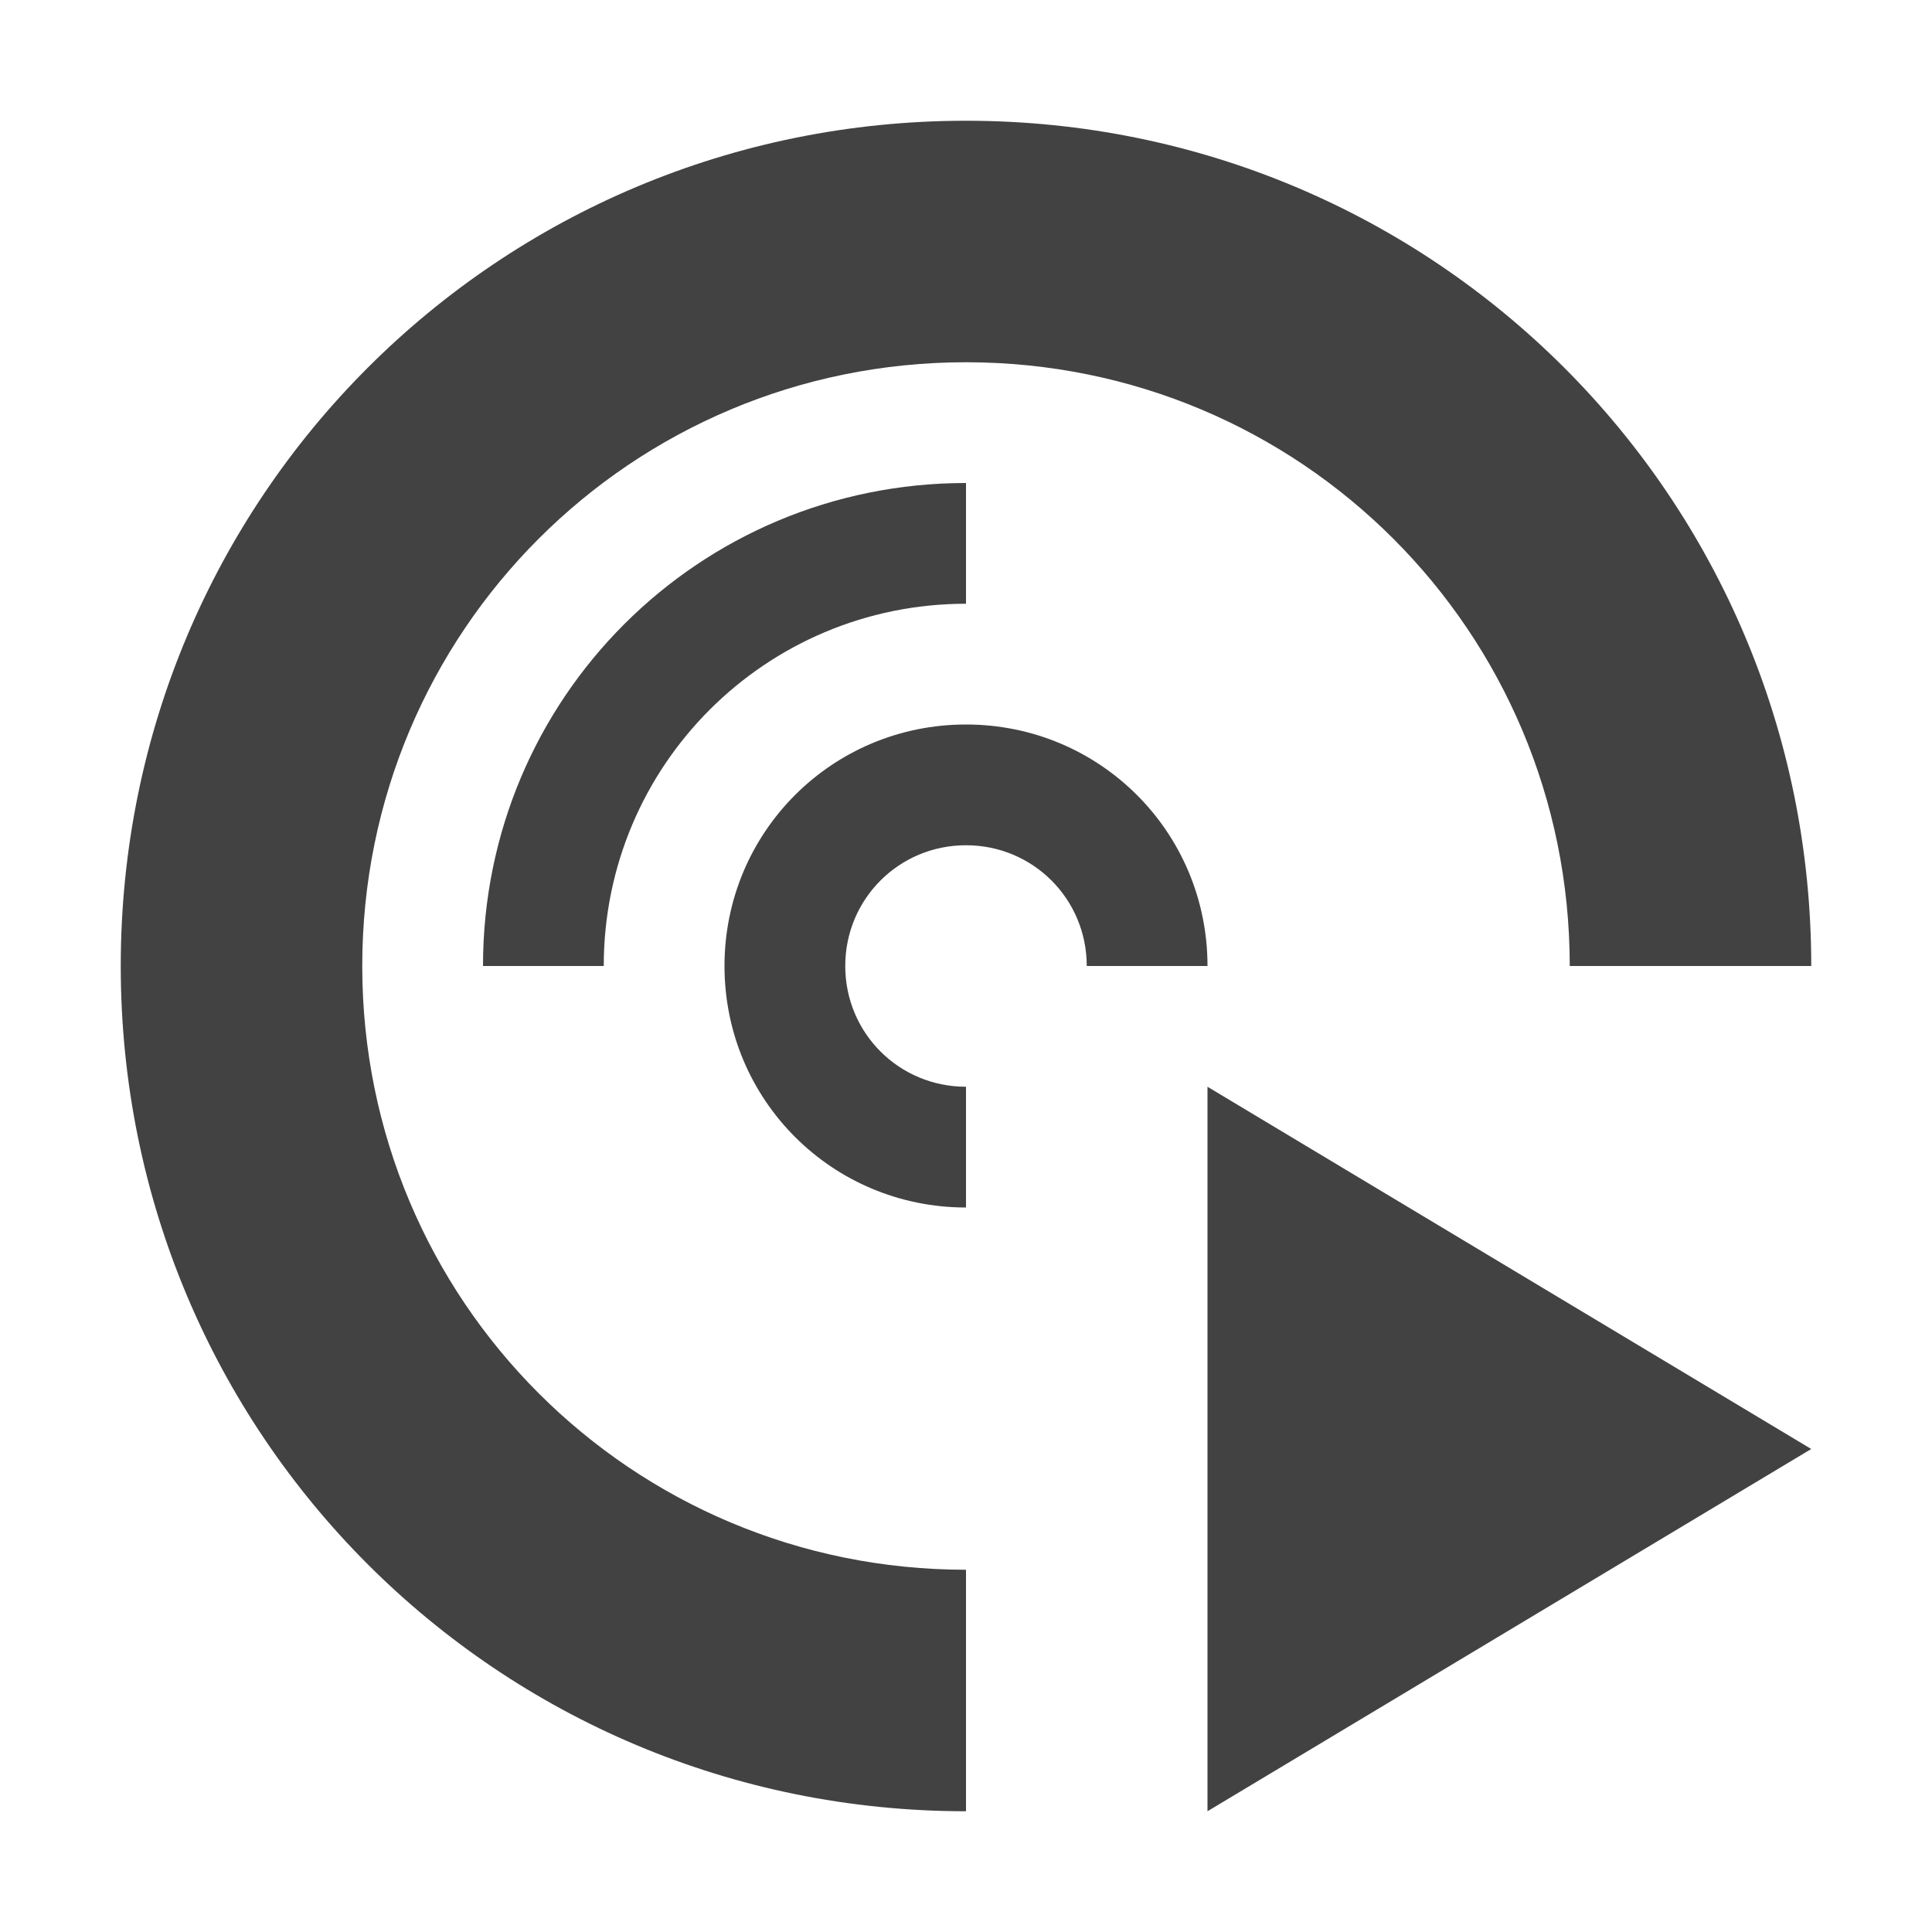 <?xml version="1.0" encoding="UTF-8"?>
<svg xmlns="http://www.w3.org/2000/svg" xmlns:xlink="http://www.w3.org/1999/xlink" width="16px" height="16px" viewBox="0 0 16 16" version="1.1">
<g id="surface1">
<defs>
  <style id="current-color-scheme" type="text/css">
   .ColorScheme-Text { color:#424242; } .ColorScheme-Highlight { color:#eeeeee; }
  </style>
 </defs>
<path style="fill:currentColor" class="ColorScheme-Text" d="M 8 1 C 4.121 1 1 4.121 1 8 C 1 11.879 4.121 15 8 15 L 8 13 C 5.23 13 3 10.77 3 8 C 3 5.23 5.23 3 8 3 C 10.77 3 13 5.23 13 8 L 15 8 C 15 4.121 11.879 1 8 1 Z M 8 4 C 5.785 4 4 5.785 4 8 L 5 8 C 5 6.34 6.34 5 8 5 Z M 8 6 C 6.891 6 6 6.891 6 8 C 6 9.109 6.891 10 8 10 L 8 9 C 7.445 9 7 8.555 7 8 C 7 7.445 7.445 7 8 7 C 8.555 7 9 7.445 9 8 L 10 8 C 10 6.891 9.109 6 8 6 Z M 10 9 L 10 15 L 15 12 Z M 10 9 "/>
</g>
</svg>
